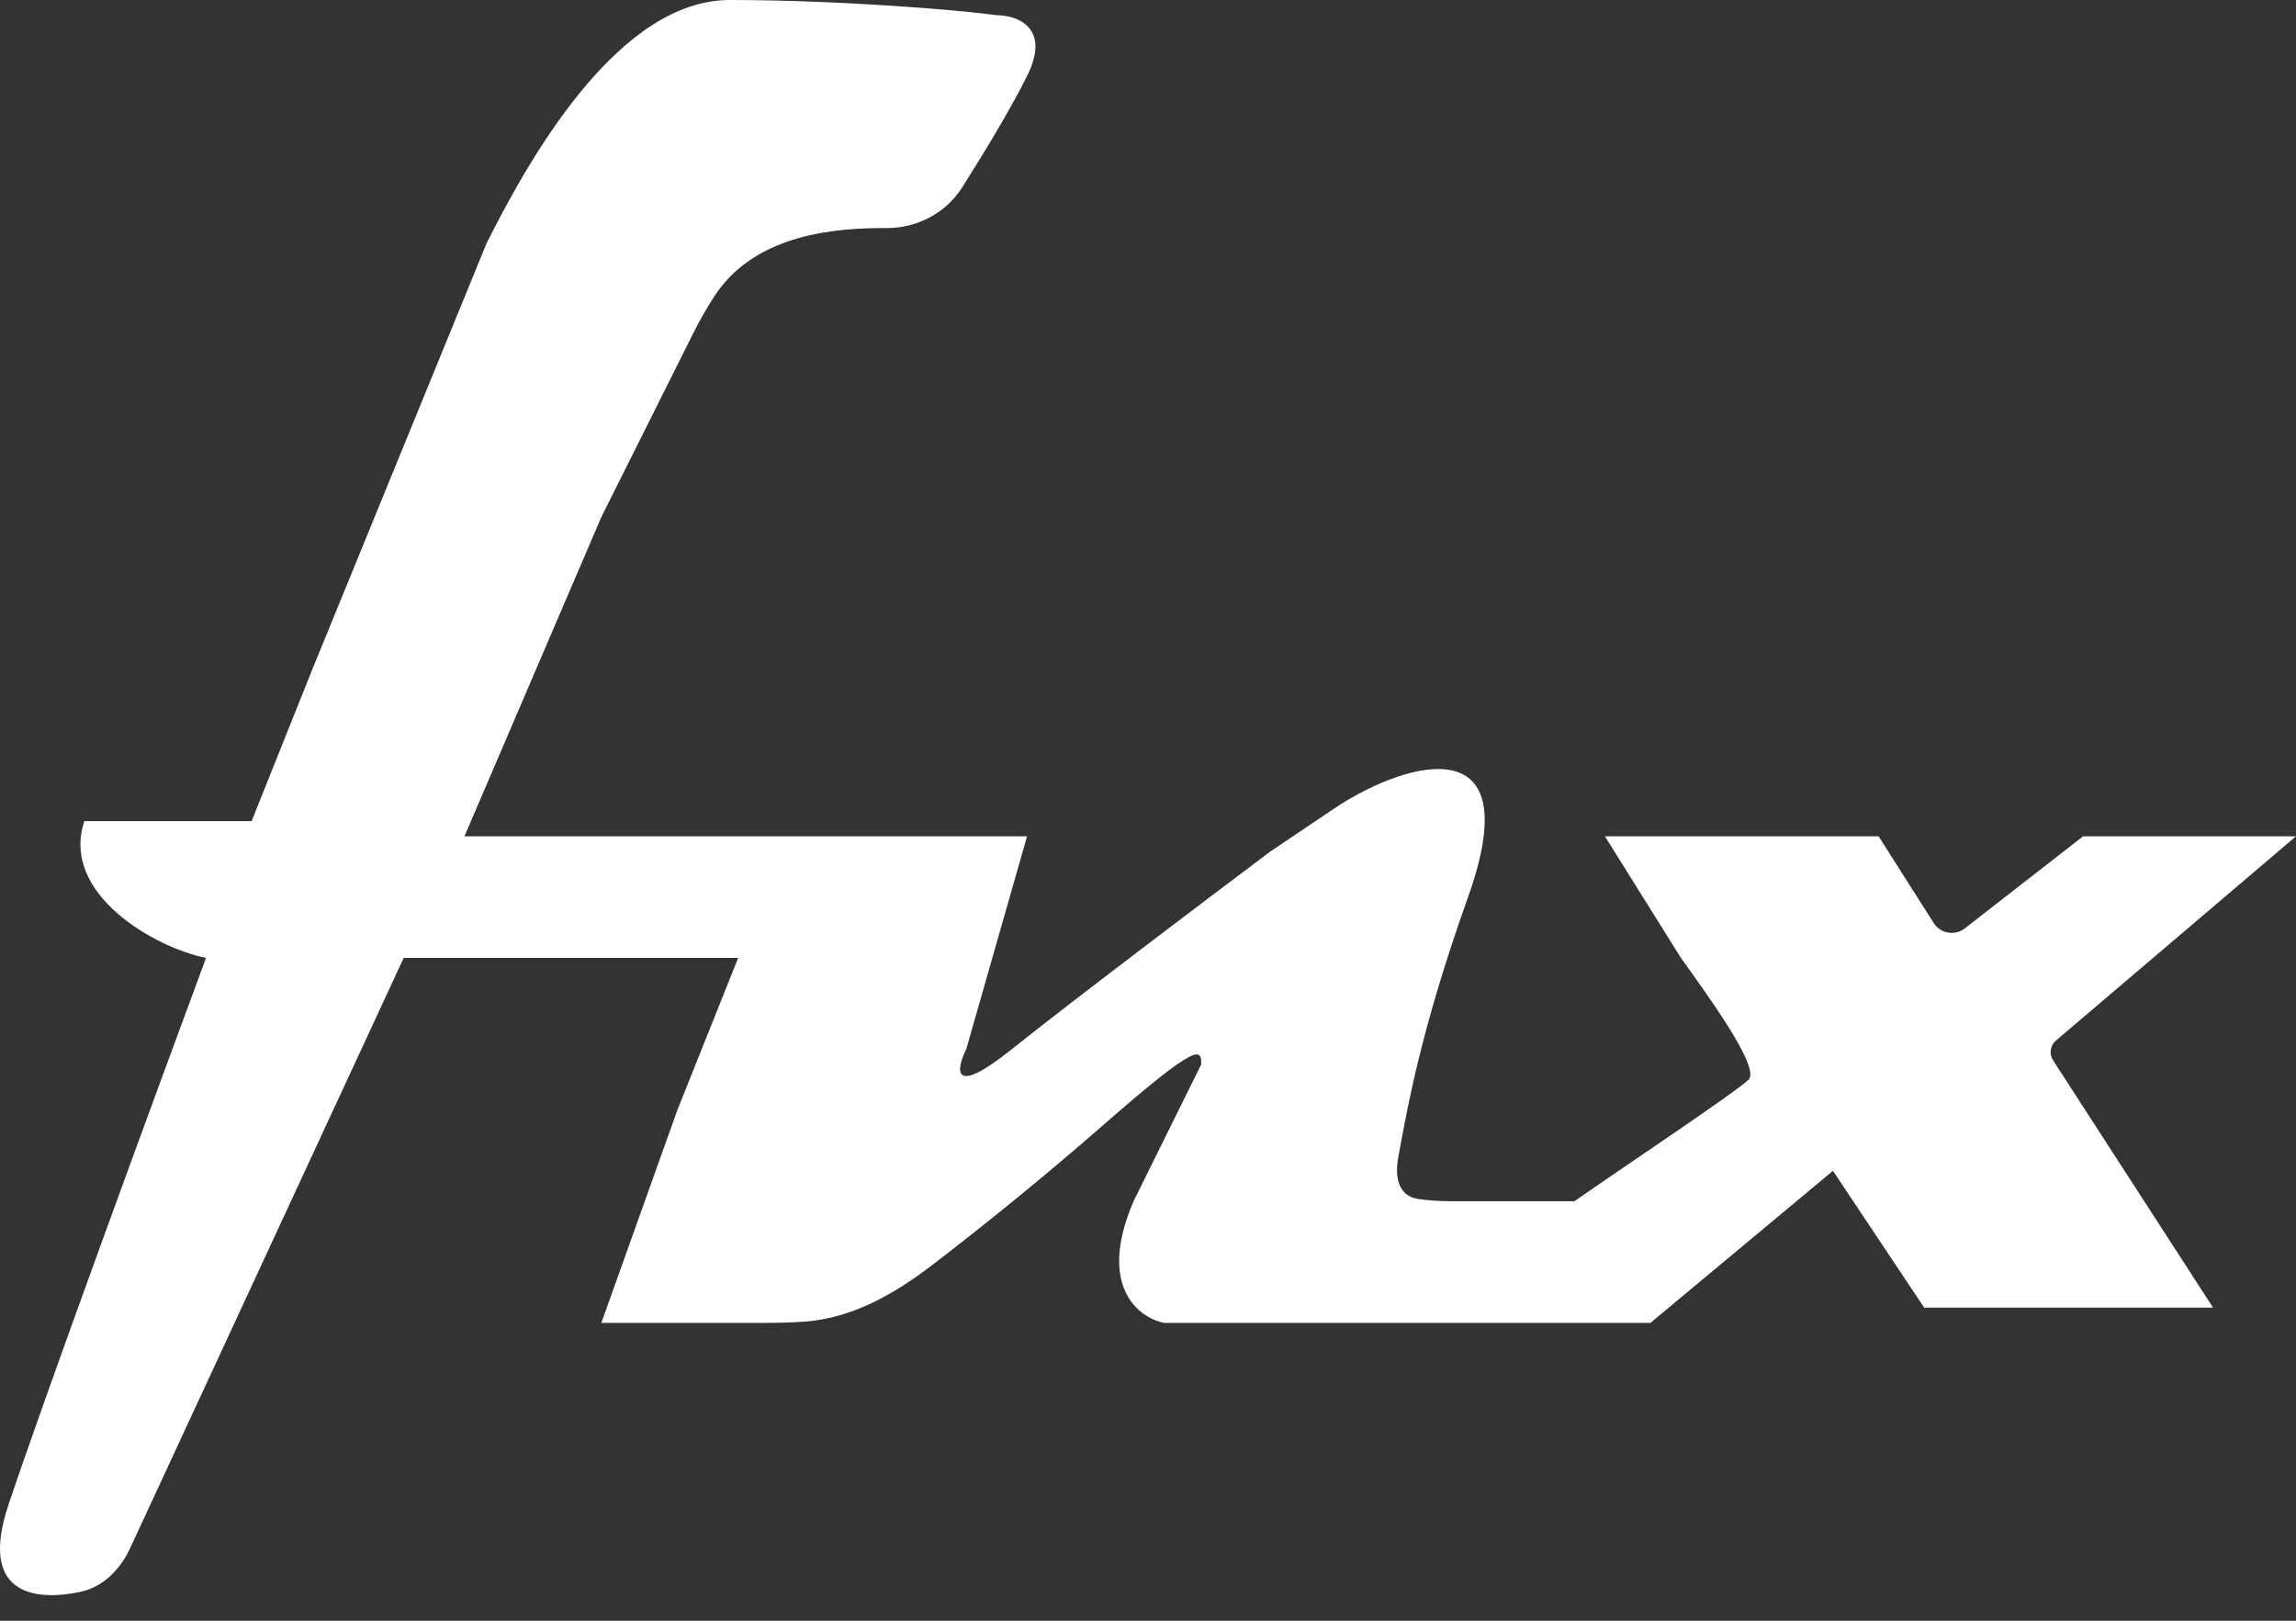 <svg width="34" height="24" viewBox="0 0 34 24" fill="none" xmlns="http://www.w3.org/2000/svg">
<rect x="0" y="0" width="34" height="24" fill="#333333" stroke="none"/>
<path d="M0.123 22.291C-0.307 23.583 0.472 23.722 1.187 23.573C1.524 23.503 1.78 23.243 1.925 22.93L5.978 14.185H10.931L10.031 16.437L8.905 19.589H11.382C11.58 19.589 11.761 19.582 11.923 19.57C12.626 19.517 13.247 19.16 13.807 18.731C14.483 18.213 15.403 17.478 16.335 16.662C17.776 15.401 17.788 15.536 17.788 15.762L16.786 17.788C16.245 19.049 16.861 19.514 17.236 19.589H24.441L27.143 17.338L28.494 19.364H32.772L30.403 15.702C30.341 15.607 30.36 15.482 30.446 15.408L34 12.384H30.848L29.095 13.748C28.948 13.862 28.735 13.825 28.635 13.668L27.819 12.384H23.766L24.892 14.185C25.267 14.711 26.074 15.807 25.894 15.987C25.714 16.167 24.066 17.263 23.315 17.788H21.514C21.291 17.788 21.119 17.774 20.989 17.752C20.701 17.703 20.653 17.42 20.707 17.132C20.832 16.462 21.028 15.276 21.739 13.285C22.64 10.763 20.865 11.258 19.815 11.934L18.812 12.609C17.911 13.285 15.885 14.816 14.984 15.536C14.084 16.257 14.159 15.837 14.309 15.536L15.209 12.384H6.878L8.905 7.656L10.256 4.954C10.363 4.74 10.471 4.552 10.578 4.388C11.107 3.577 12.1 3.377 13.068 3.377H13.135C13.587 3.377 14.01 3.153 14.251 2.771C14.574 2.261 14.967 1.612 15.209 1.126C15.57 0.405 15.059 0.225 14.759 0.225C14.234 0.15 12.429 0 10.808 0C9.187 0 7.881 2.252 7.205 3.603L4.627 9.907L3.726 12.159H1.249C0.889 13.24 2.3 14.035 3.051 14.185C2.3 16.212 0.664 20.67 0.123 22.291Z" fill="white"/>
</svg>
